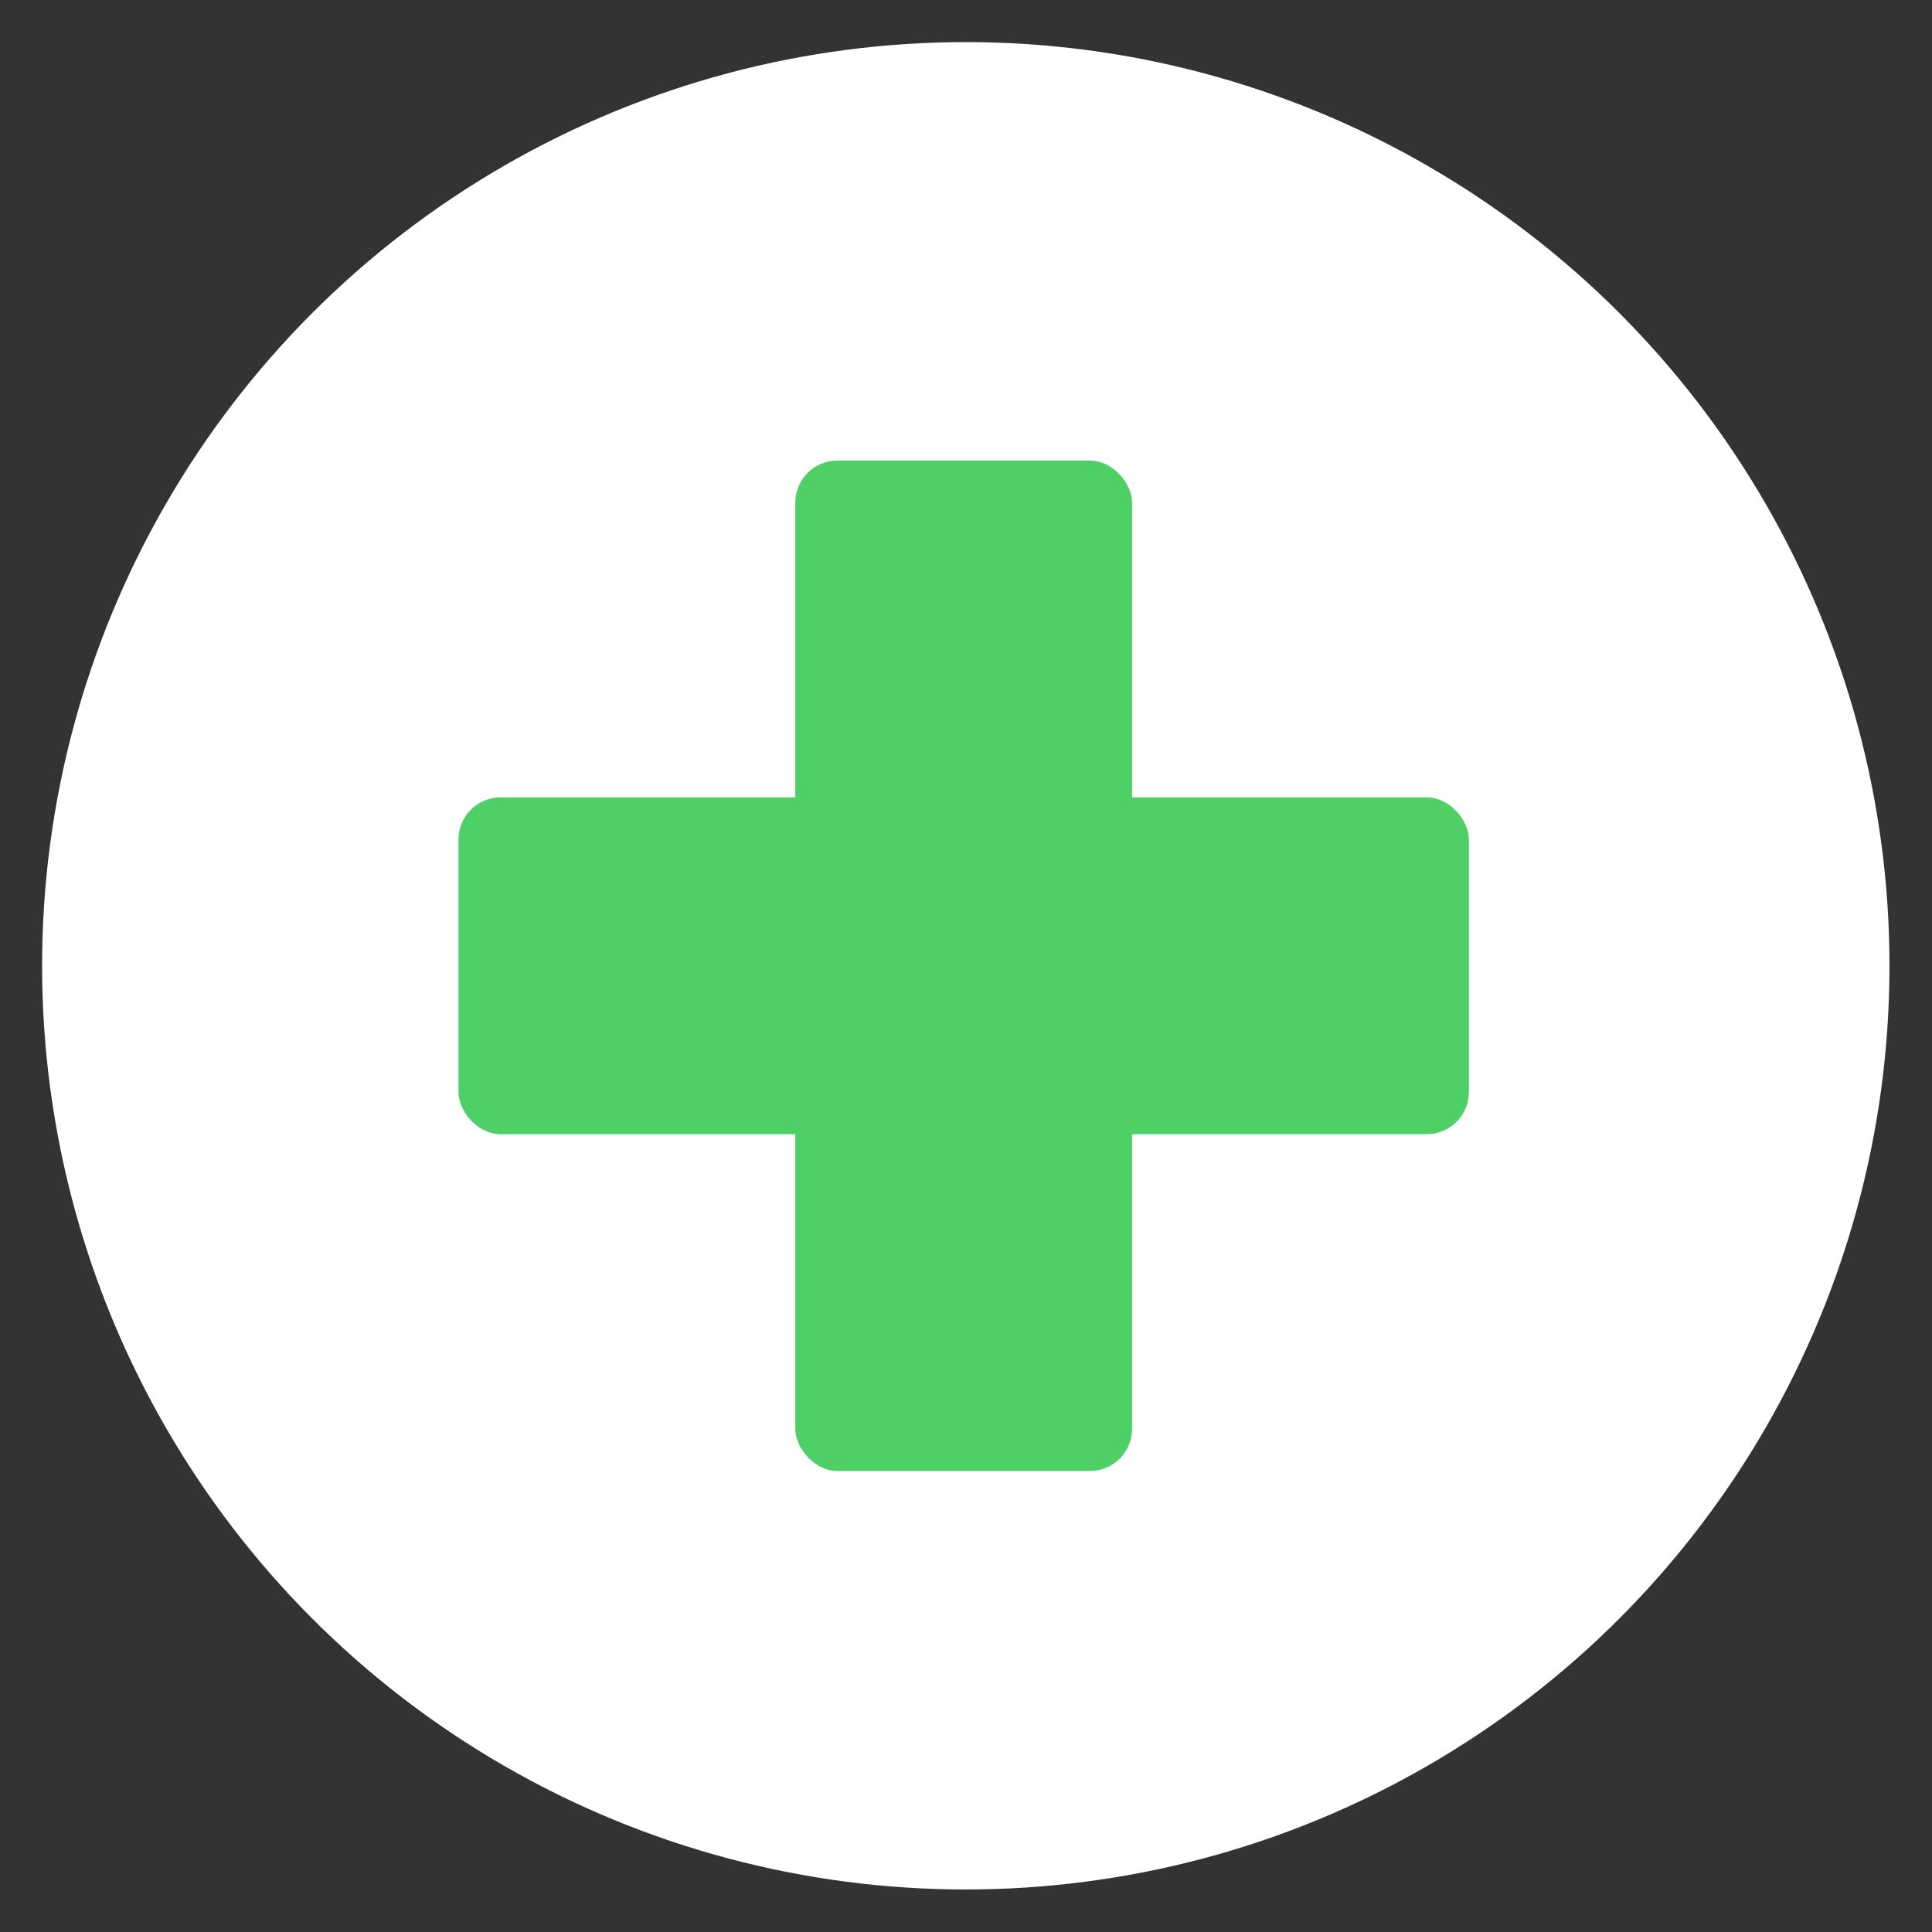 <svg id="Слой_1" data-name="Слой 1" xmlns="http://www.w3.org/2000/svg" viewBox="0 0 45.89 45.89"><rect x="0" y="0" width="45.89" height="45.89" fill="#333333" stroke="none"/><defs><style>.cls-2{fill:#4fd066}</style></defs><circle cx="22.94" cy="22.94" r="21.94" fill="#fff"/><rect class="cls-2" x="18.89" y="10.94" width="8" height="24" rx="1"/><rect class="cls-2" x="10.89" y="18.94" width="24" height="8" rx="1"/></svg>